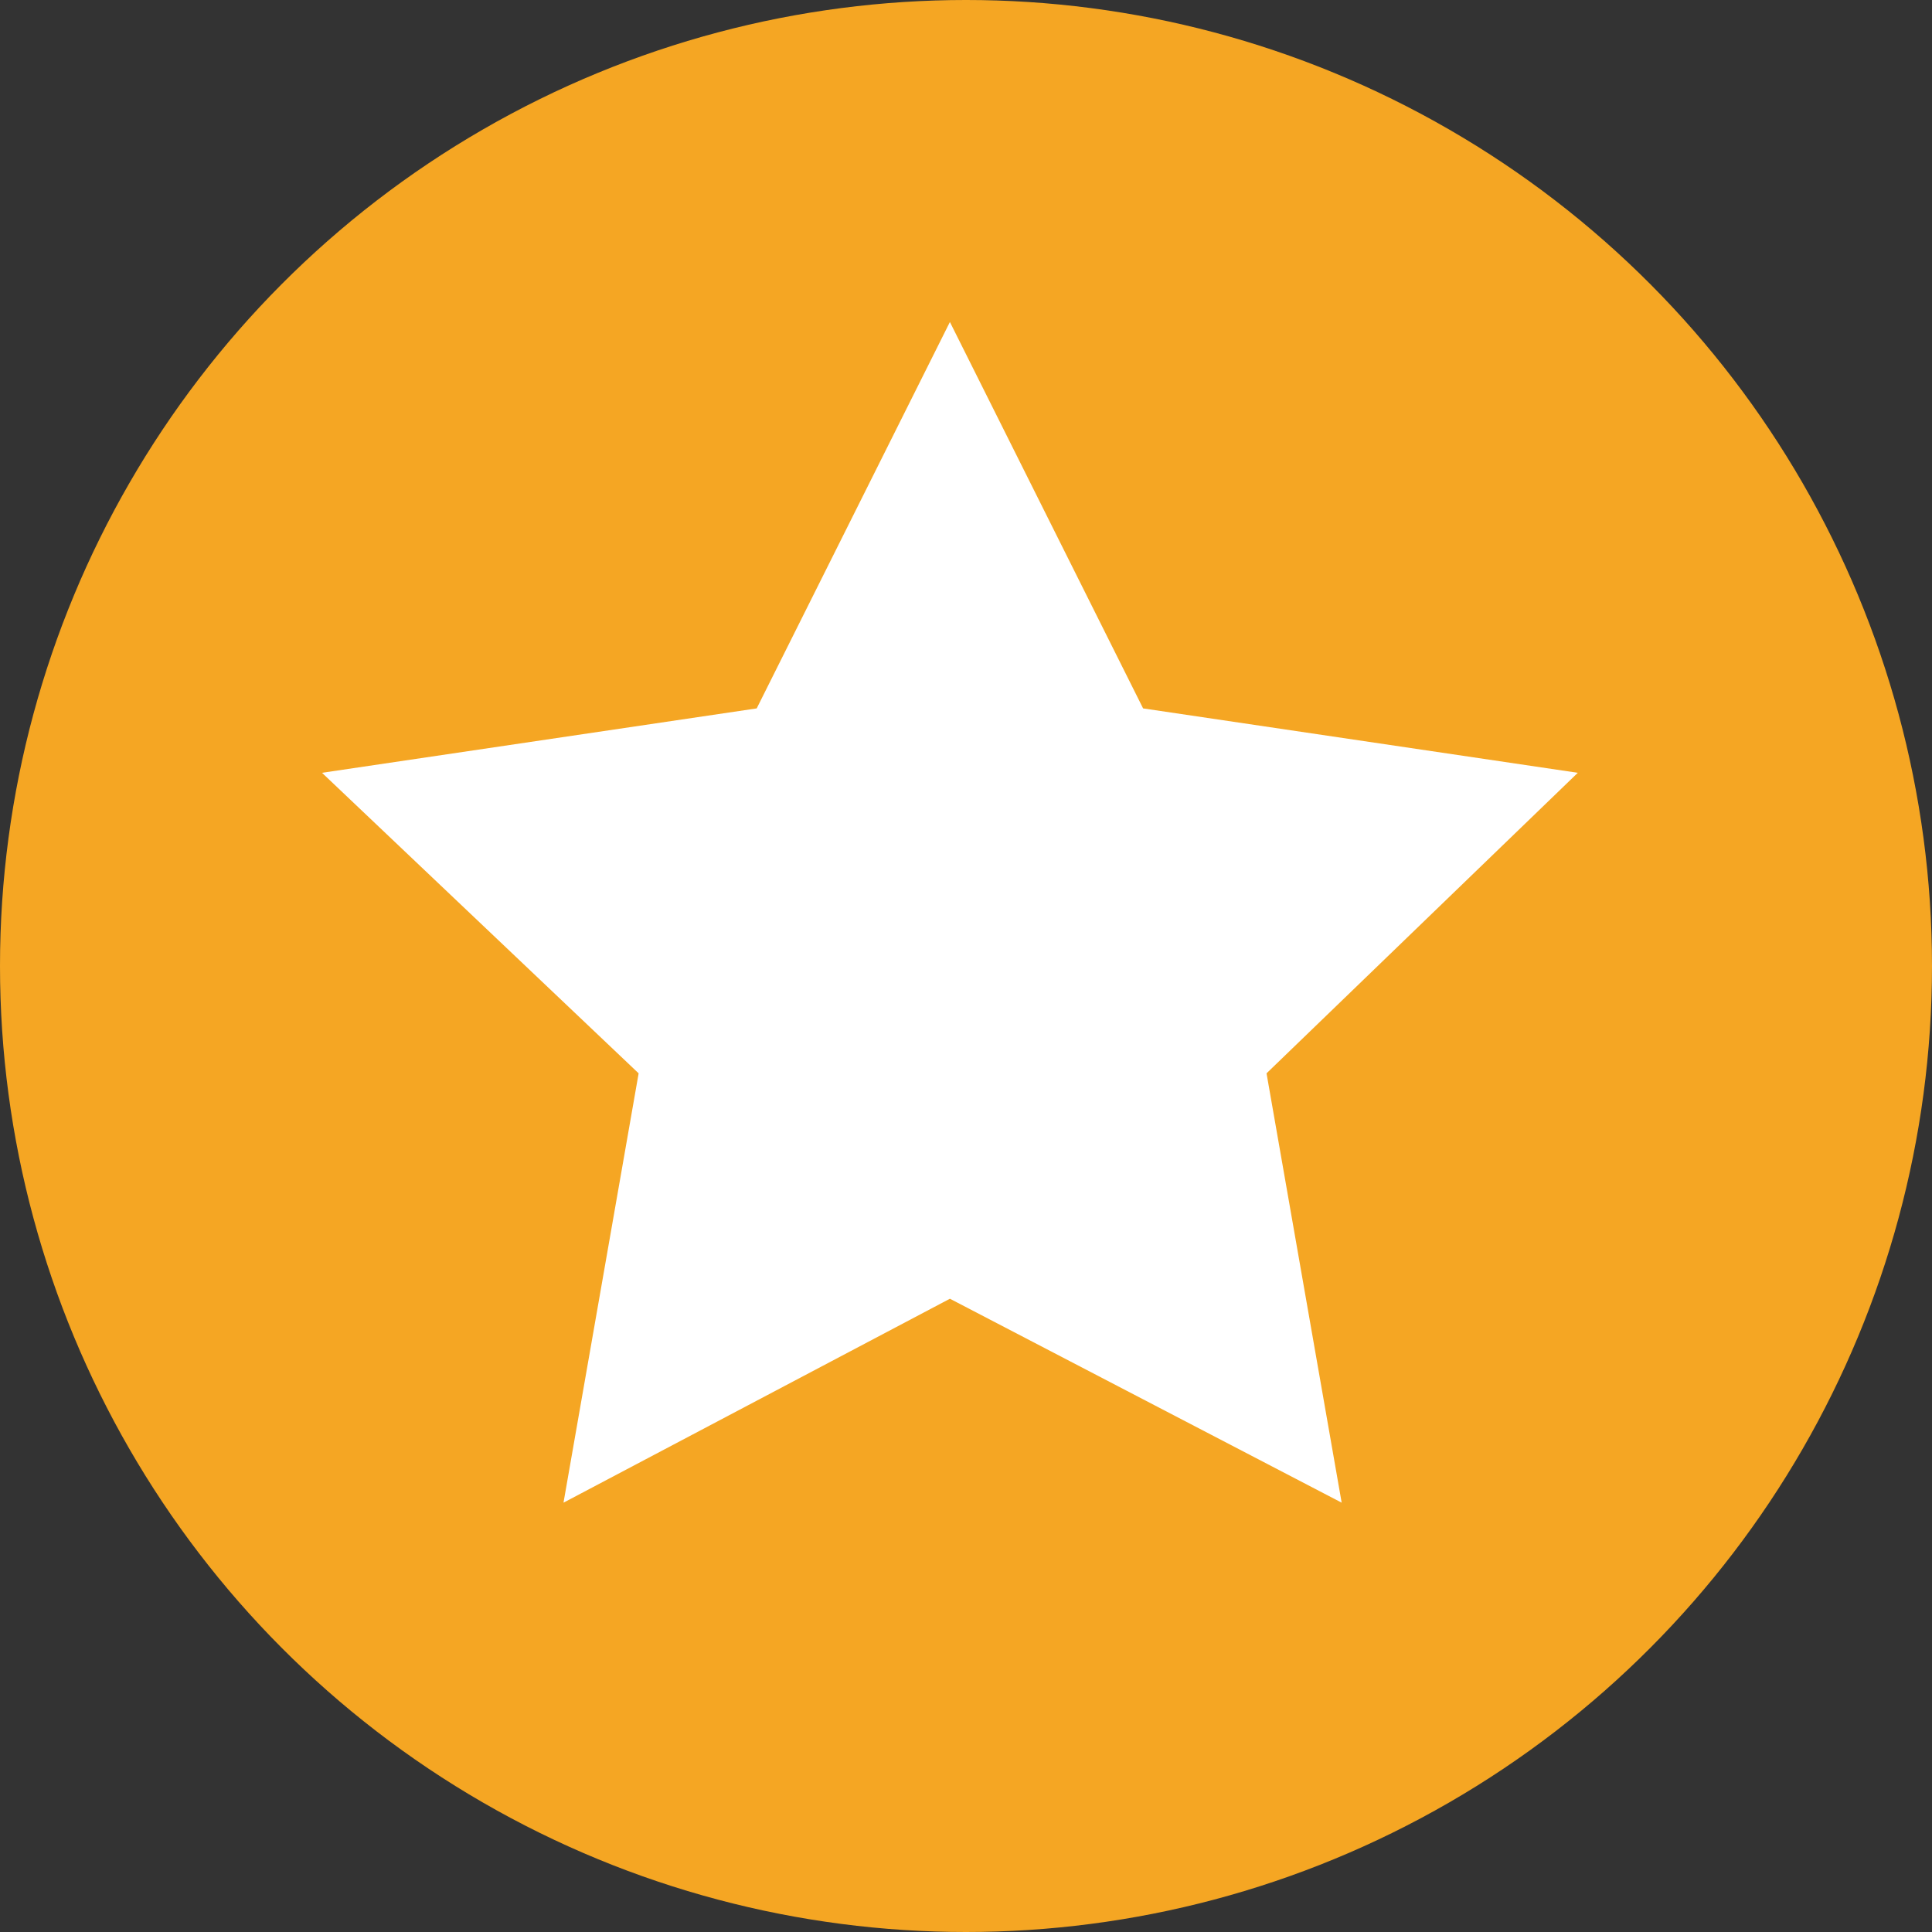 <?xml version="1.0" encoding="utf-8"?>
<!-- Generator: Adobe Illustrator 21.0.0, SVG Export Plug-In . SVG Version: 6.00 Build 0)  -->
<svg version="1.1" id="Layer_1" xmlns="http://www.w3.org/2000/svg" xmlns:xlink="http://www.w3.org/1999/xlink" x="0px" y="0px"
	 viewBox="0 0 36 36" style="enable-background:new 0 0 36 36;" xml:space="preserve">
<rect x="0" y="0" width="36" height="36" fill="#333333" stroke="none"/>
<style type="text/css">
	.st0{fill:#F5A623;}
	.st1{fill:#FFFFFF;}
</style>
<title>Group 4</title>
<desc>Created with Sketch.</desc>
<g id="Page-1">
	<circle id="Oval-8" class="st0" cx="18" cy="18" r="18"/>
	<path class="st1" d="M17.7,24.2L10.5,28l1.4-8L6,14.4l8.1-1.2L17.7,6l3.6,7.2l8.1,1.2L23.6,20l1.4,8L17.7,24.2z"/>
</g>
</svg>
